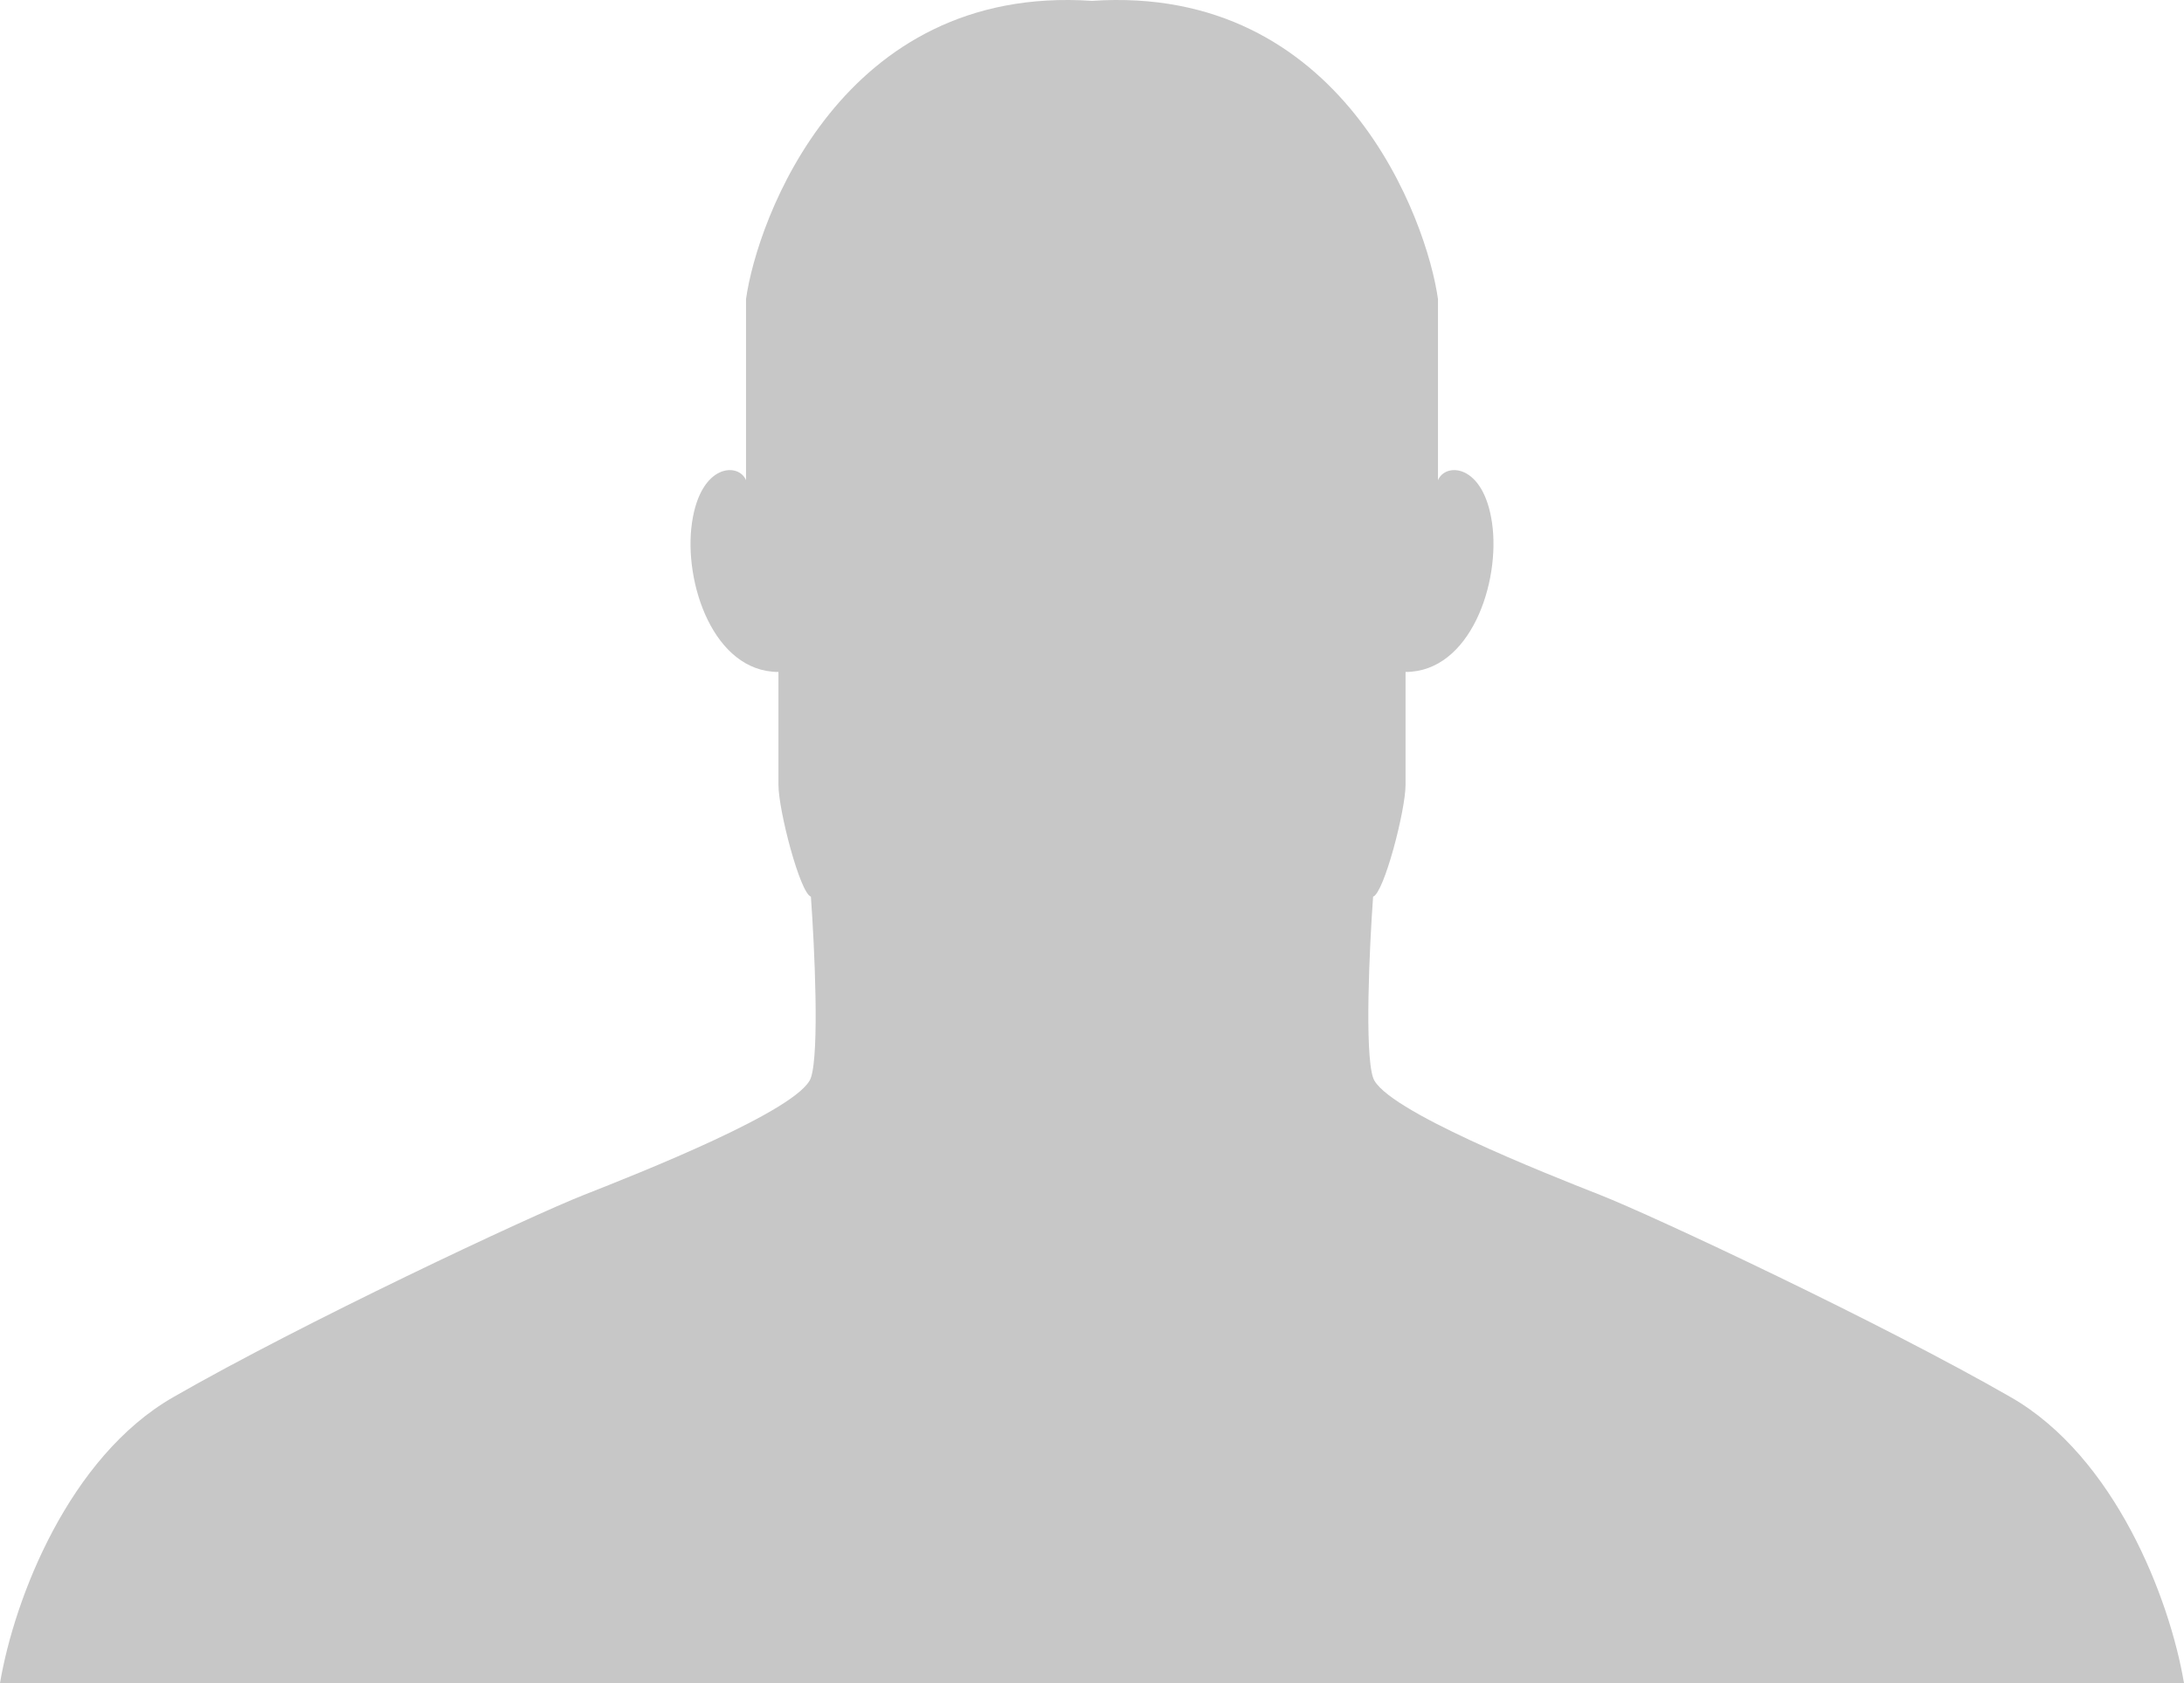 <svg width="48" height="37" viewBox="0 0 48 37" fill="none" xmlns="http://www.w3.org/2000/svg">
<path d="M3.802 30.718C1.521 32.03 0.317 35.127 0 37H48C47.683 35.127 46.479 32.03 44.198 30.718C41.346 29.079 36.356 26.737 35.168 26.269C33.98 25.801 30.416 24.395 30.178 23.693C29.988 23.131 30.099 20.805 30.178 19.712C30.416 19.634 30.891 17.817 30.891 17.255V14.772C32.317 14.772 32.982 12.805 32.792 11.494C32.602 10.182 31.762 10.167 31.604 10.557V6.576C31.366 4.859 29.513 -0.355 24 0.019C18.487 -0.355 16.634 4.859 16.396 6.576V10.557C16.238 10.167 15.398 10.182 15.208 11.494C15.018 12.805 15.683 14.772 17.109 14.772V17.255C17.109 17.817 17.584 19.634 17.822 19.712C17.901 20.805 18.012 23.131 17.822 23.693C17.584 24.395 14.02 25.801 12.832 26.269L12.832 26.269C11.644 26.737 6.653 29.079 3.802 30.718Z" fill="#C7C7C7"/>
</svg>
